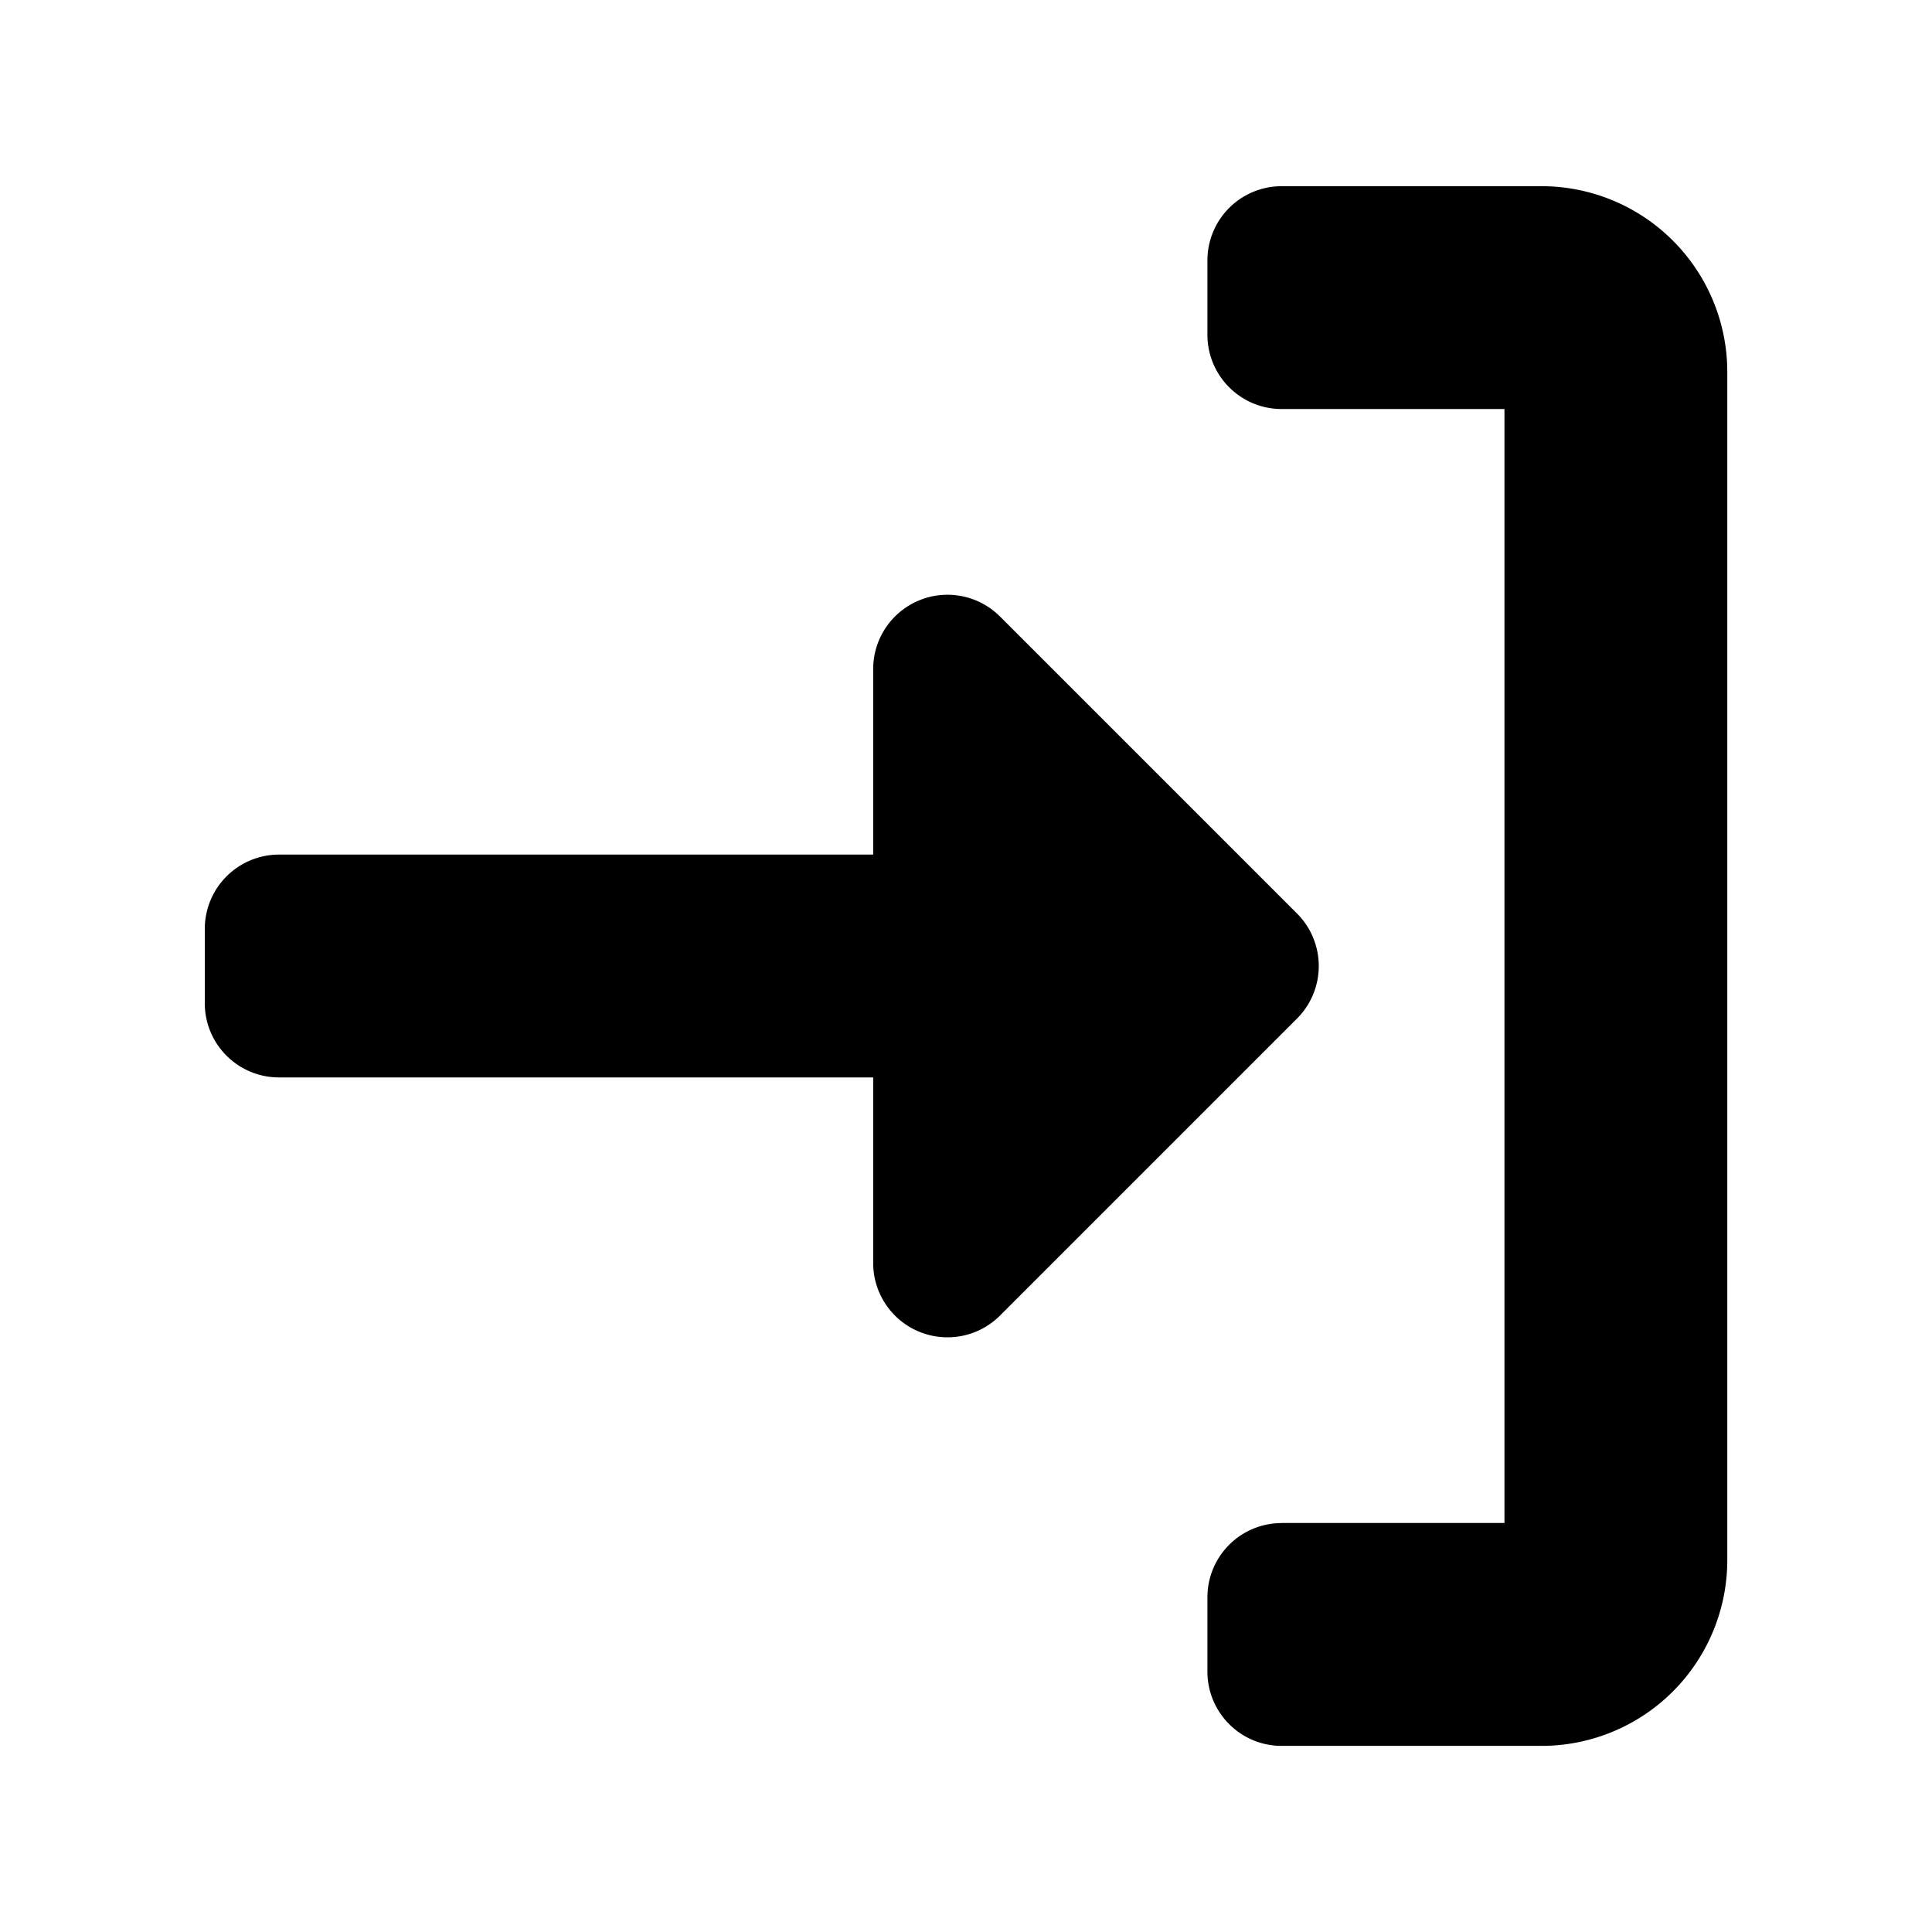 <svg viewBox="0 0 24 24" xmlns="http://www.w3.org/2000/svg"><path class="st0" style="fill:none" d="M0 0h24v24H0z"/><path d="M15.921 18.92a.922.922 0 0 0-.922.922v.923c0 .51.413.923.922.923h3.23a2.308 2.308 0 0 0 2.306-2.307V4.619a2.308 2.308 0 0 0-2.307-2.306h-3.229a.922.922 0 0 0-.922.923v.922c0 .51.413.923.922.923h2.768v13.838h-2.768v.001Z"/><path d="M10.847 15.691a.923.923 0 0 0 1.575.652l3.69-3.69a.923.923 0 0 0 0-1.305l-3.69-3.69a.923.923 0 0 0-1.575.652v2.306h-7.38a.923.923 0 0 0-.923.923v.923c0 .51.413.922.922.922h7.381v2.307Z"/></svg>